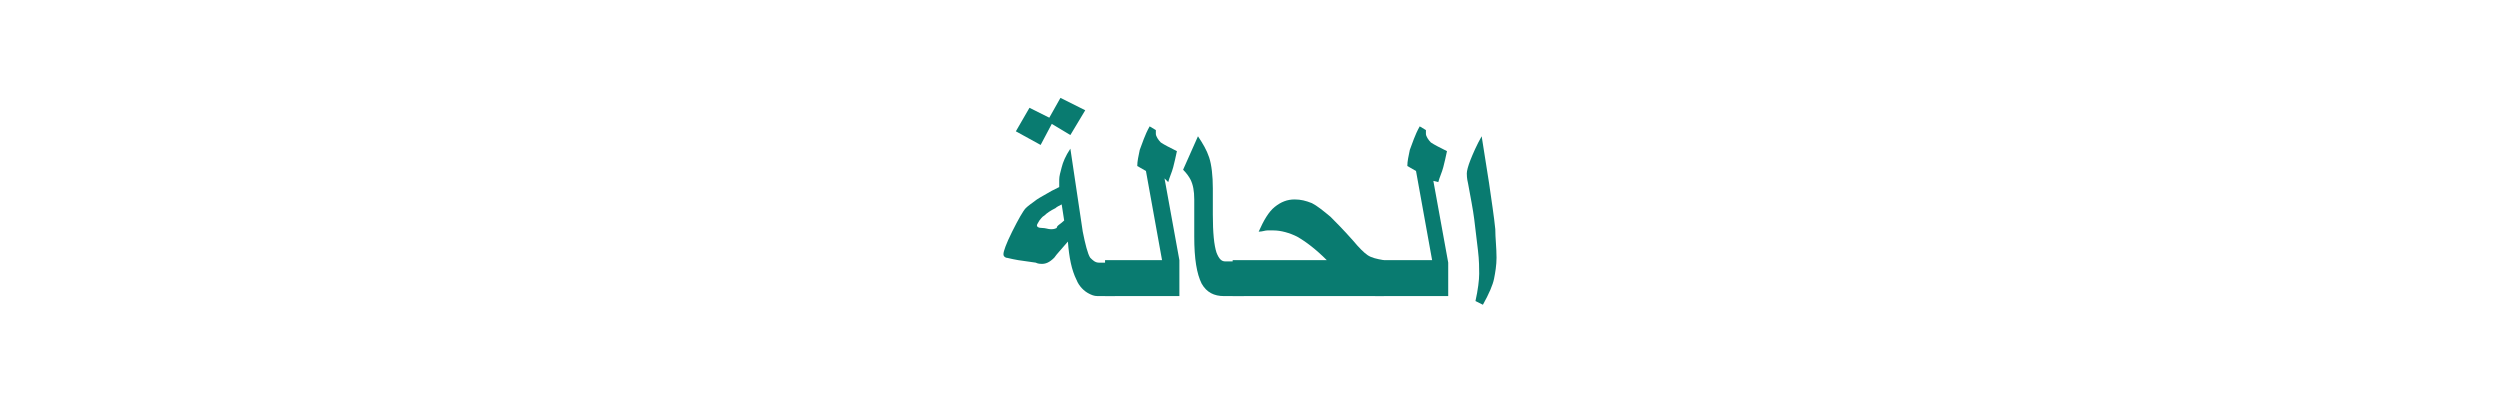 <?xml version="1.0" encoding="utf-8"?>
<!-- Generator: Adobe Illustrator 19.2.0, SVG Export Plug-In . SVG Version: 6.00 Build 0)  -->
<svg version="1.1" id="Layer_1" xmlns="http://www.w3.org/2000/svg" xmlns:xlink="http://www.w3.org/1999/xlink" x="0px" y="0px"
	 viewBox="0 0 201.8 33.9" style="enable-background:new 0 0 201.8 33.9;" xml:space="preserve">
<style type="text/css">
	.st0{fill:#097B70;}
	.st1{fill:none;}
</style>
<g>
	<g>
		<path class="st0" d="M90,23.9h-1.4c-0.3,0-0.5-0.1-0.7-0.2c-0.4-0.2-0.8-0.6-1-1.1c-0.4-0.8-0.6-1.8-0.7-3.1
			c-0.5,0.6-0.9,1-1.1,1.3c-0.4,0.4-0.7,0.5-1,0.5c-0.1,0-0.3,0-0.5-0.1L82.2,21c-0.6-0.1-0.9-0.2-1-0.2C81,20.7,81,20.6,81,20.5
			c0-0.2,0.2-0.8,0.7-1.8c0.5-1,0.9-1.7,1.1-1.9c0.2-0.2,0.5-0.4,0.9-0.7c0.3-0.2,0.7-0.4,1.2-0.7l0.6-0.3c0-0.1,0-0.2,0-0.3
			c0-0.1,0-0.2,0-0.3c0-0.3,0.1-0.6,0.2-1c0.1-0.4,0.3-0.9,0.7-1.5l1,6.7c0.2,1,0.4,1.8,0.6,2.1c0.2,0.2,0.4,0.4,0.7,0.4H90V23.9z
			 M87.6,8.9l-1.2,2L84.9,10L84,11.7l-2-1.1l1.1-1.9l1.6,0.8l0.9-1.6L87.6,8.9z M85.9,17.8l-0.2-1.3c-0.2,0.1-0.4,0.2-0.5,0.3
			c-0.4,0.2-0.7,0.4-0.9,0.6c-0.2,0.1-0.3,0.3-0.4,0.4c-0.1,0.2-0.2,0.3-0.2,0.4c0,0.1,0.1,0.2,0.4,0.2s0.5,0.1,0.7,0.1
			c0.2,0,0.3,0,0.5-0.1C85.3,18.2,85.6,18.1,85.9,17.8z"/>
		<path class="st0" d="M95.1,23.9h-5.9V21h4.6l-1.3-7.2l-0.7-0.4c0-0.4,0.1-0.8,0.2-1.3c0.2-0.5,0.4-1.2,0.8-1.9l0.5,0.3
			c0,0,0,0.2,0,0.3c0,0.2,0.2,0.5,0.4,0.7c0.3,0.2,0.7,0.4,1.3,0.7c-0.1,0.5-0.2,0.9-0.3,1.3c-0.1,0.4-0.3,0.8-0.4,1.2L94,14.4
			l1.2,6.6V23.9z"/>
		<path class="st0" d="M100.3,23.9h-1.5c-0.8,0-1.4-0.3-1.8-1c-0.4-0.8-0.6-2-0.6-3.8v-3c0-0.7-0.1-1.2-0.3-1.6
			c-0.1-0.2-0.3-0.5-0.6-0.8l1.2-2.7c0.4,0.6,0.7,1.1,0.9,1.7c0.2,0.6,0.3,1.5,0.3,2.5v2.1c0,1.5,0.1,2.5,0.3,3.1
			c0.2,0.5,0.4,0.7,0.7,0.7h1.5V23.9z"/>
		<path class="st0" d="M111.7,23.9H99.5V21h7.6c-0.9-0.9-1.7-1.5-2.4-1.9c-0.6-0.3-1.3-0.5-1.9-0.5c-0.2,0-0.4,0-0.5,0
			c-0.2,0-0.4,0.1-0.7,0.1c0.4-0.9,0.8-1.6,1.3-2c0.5-0.4,1-0.6,1.6-0.6c0.5,0,0.9,0.1,1.4,0.3c0.4,0.2,0.9,0.6,1.5,1.1
			c0.4,0.4,1,1,1.8,1.9c0.5,0.6,0.9,1,1.2,1.2c0.3,0.2,0.7,0.3,1.3,0.4V23.9z"/>
		<path class="st0" d="M116.8,23.9H111V21h4.6l-1.3-7.2l-0.7-0.4c0-0.4,0.1-0.8,0.2-1.3c0.2-0.5,0.4-1.2,0.8-1.9l0.5,0.3
			c0,0,0,0.2,0,0.3c0,0.2,0.2,0.5,0.4,0.7c0.3,0.2,0.7,0.4,1.3,0.7c-0.1,0.5-0.2,0.9-0.3,1.3c-0.1,0.4-0.3,0.8-0.4,1.2l-0.4-0.1
			l1.2,6.6V23.9z"/>
		<path class="st0" d="M120.8,20.8c0,0.6-0.1,1.2-0.2,1.7c-0.1,0.5-0.4,1.2-0.9,2.1l-0.6-0.3c0.2-0.9,0.3-1.7,0.3-2.2
			c0-0.4,0-1.1-0.1-1.9c-0.1-0.8-0.2-1.7-0.3-2.5c-0.1-0.8-0.3-1.8-0.5-2.9c-0.1-0.4-0.1-0.7-0.1-0.8c0-0.2,0.1-0.6,0.3-1.1
			c0.2-0.5,0.5-1.2,0.9-1.9l0.6,3.8c0.2,1.4,0.4,2.7,0.5,3.7C120.7,19.2,120.8,20,120.8,20.8z"/>
	</g>
	<rect class="st1" width="201.8" height="33.9"/>
</g>
</svg>
